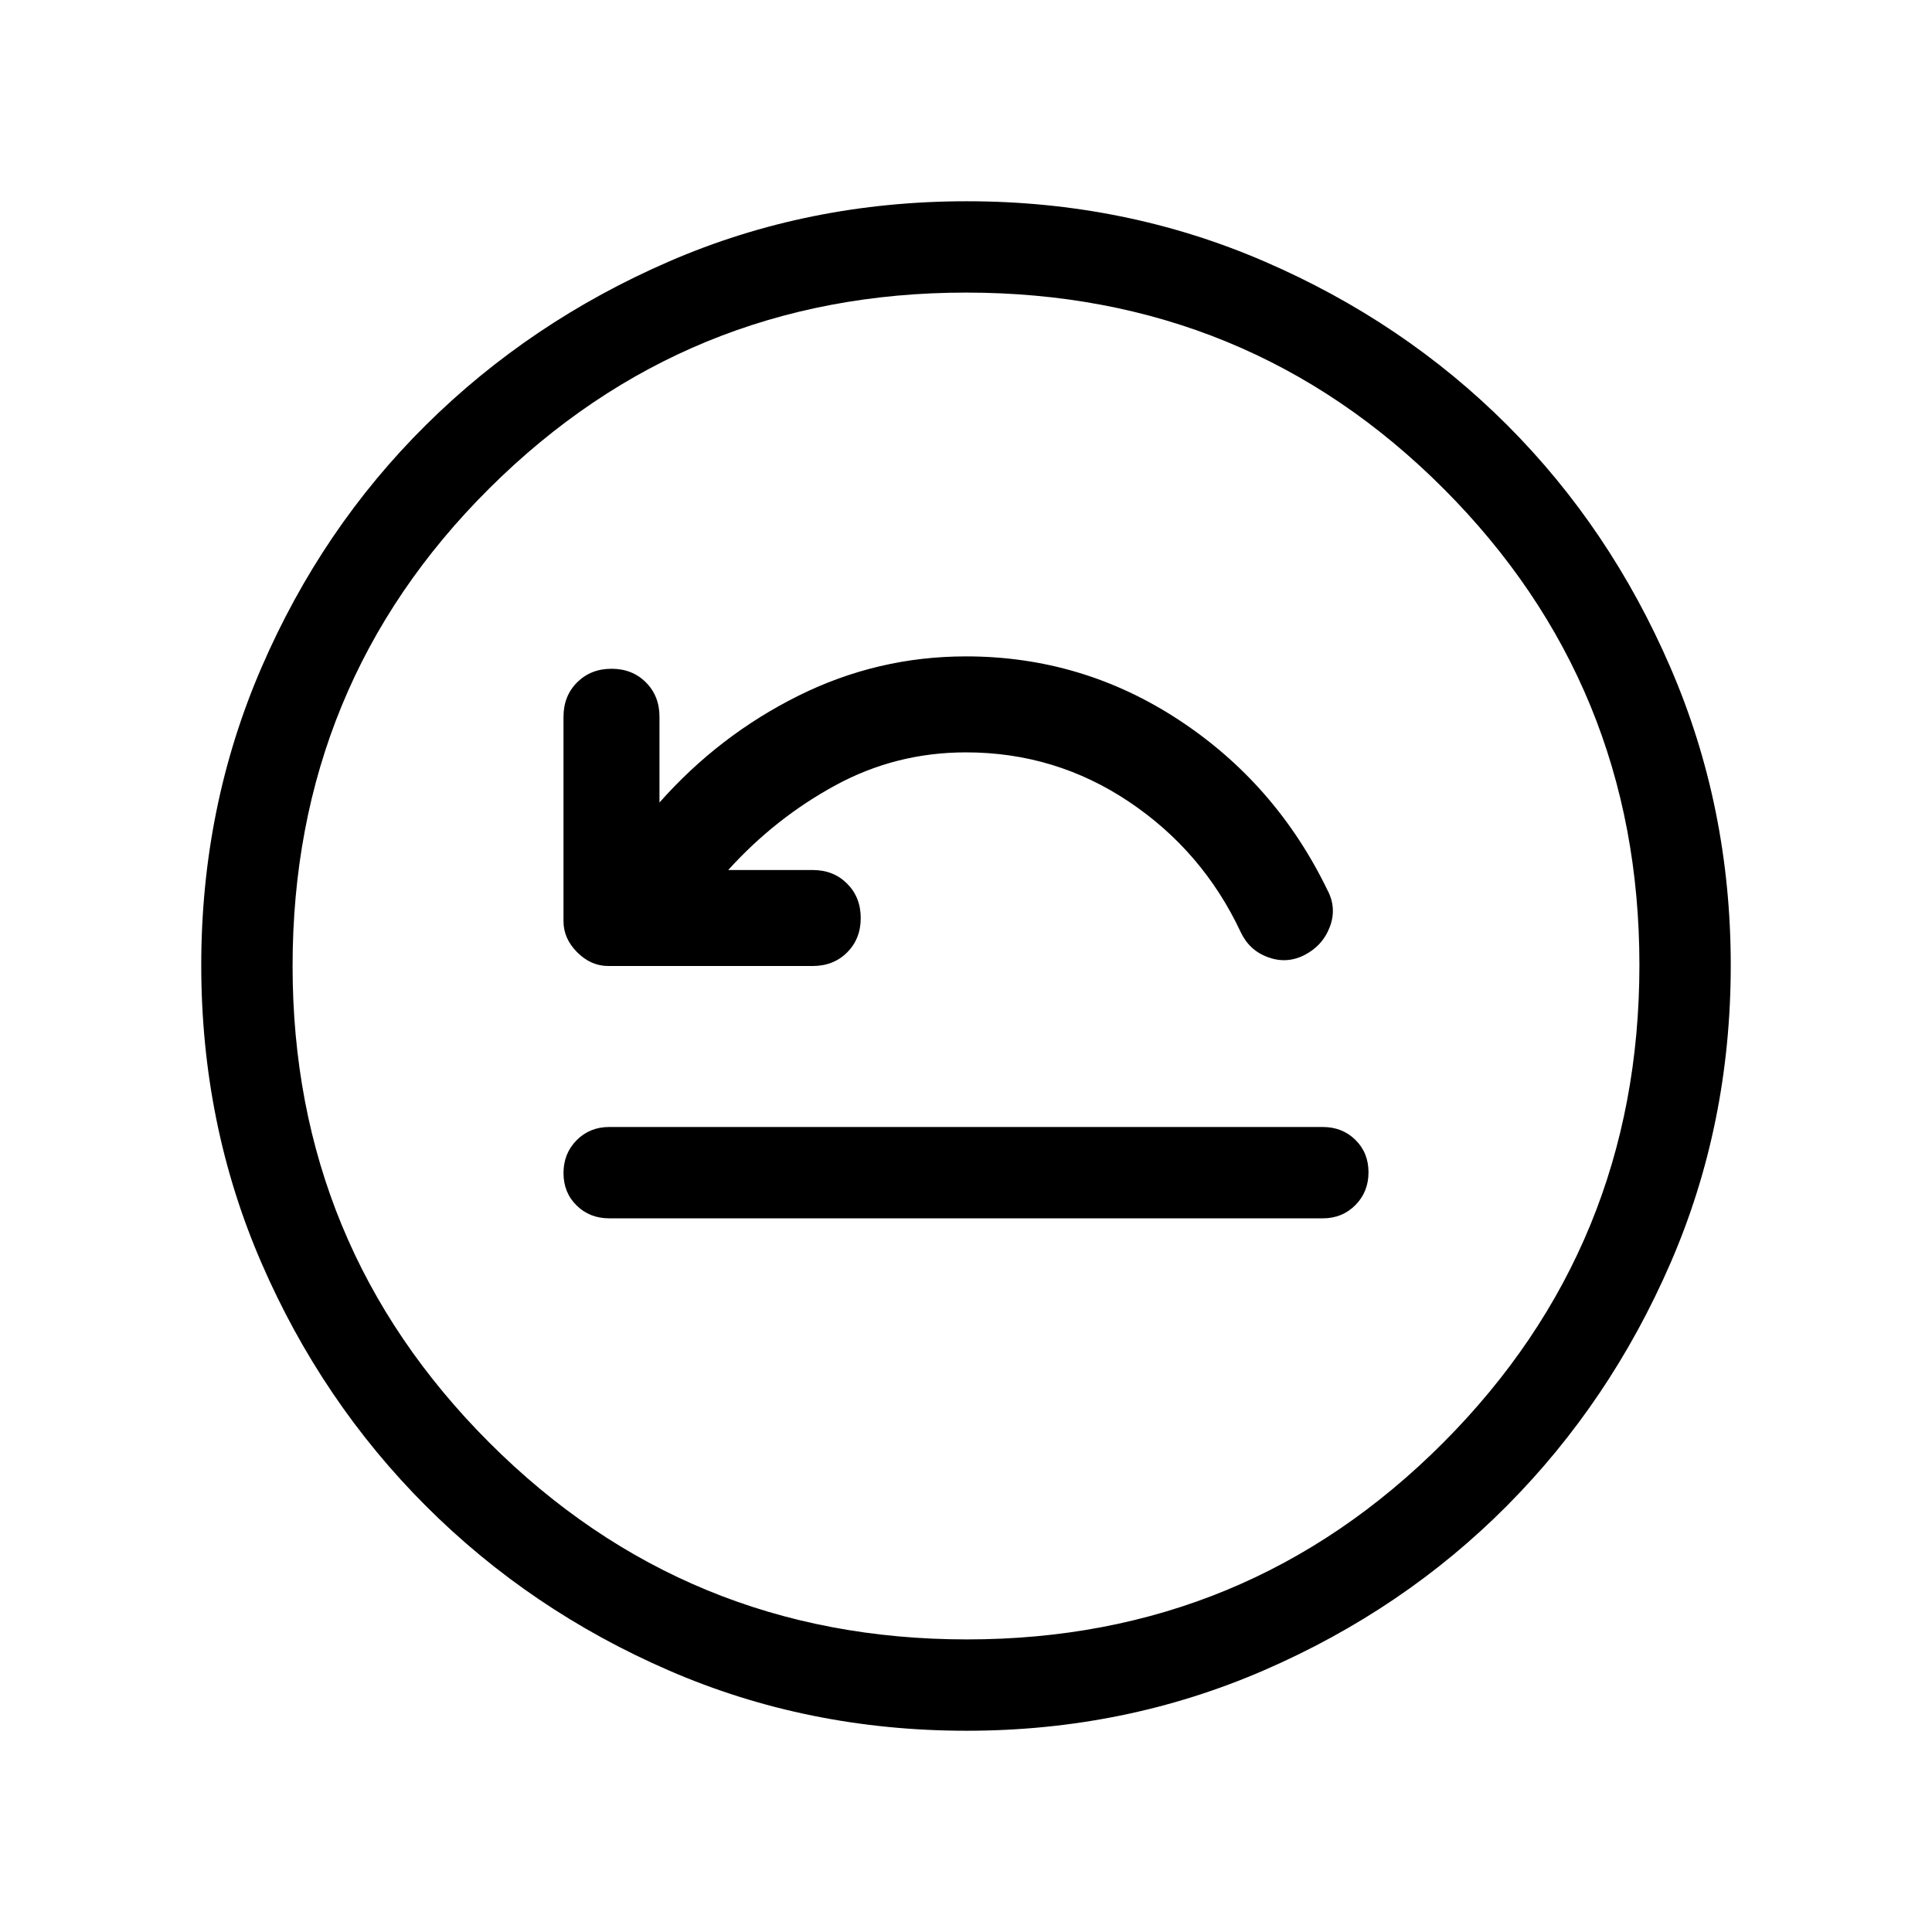 <svg xmlns="http://www.w3.org/2000/svg" width="48" height="48" viewBox="0 -960 960 960"><path d="M302.692-354.616h354.616q9.654 0 16.173-6.574Q680-367.763 680-377.497q0-9.734-6.519-16.119Q666.962-400 657.308-400H302.692q-9.654 0-16.173 6.573Q280-386.853 280-377.119t6.519 16.118q6.519 6.385 16.173 6.385Zm59.153-173.075q23.461-25.924 53.462-42.194 30-16.269 64.693-16.269 44.378 0 80.99 24.538 36.612 24.539 55.473 64.693 4.23 9.077 13.422 12.5 9.193 3.423 17.885-.808 9.307-4.615 12.961-14.076 3.654-9.462-1.192-18.539-25.616-52.769-73.717-84.384Q537.721-633.846 480-633.846q-44 0-83.385 19.616-39.385 19.616-68.924 53.001v-42.617q0-10.333-6.751-17.089-6.751-6.756-17.076-6.756-10.326 0-17.095 6.756Q280-614.179 280-603.846v101.615q0 8.616 6.808 15.423Q293.615-480 302.231-480h101.615q10.333 0 17.089-6.751 6.756-6.751 6.756-17.077 0-10.325-6.756-17.094-6.756-6.769-17.089-6.769h-42.001Zm118.488 427.69q-78.955 0-147.897-29.92t-120.755-81.71q-51.814-51.791-81.747-120.777t-29.933-148.025q0-78.655 29.92-147.864t81.71-120.522q51.791-51.314 120.777-81.247t148.025-29.933q78.655 0 147.864 29.92t120.522 81.21q51.314 51.291 81.247 120.629 29.933 69.337 29.933 147.907 0 78.955-29.92 147.897t-81.21 120.571q-51.291 51.629-120.629 81.746-69.337 30.118-147.907 30.118Zm.167-45.384q139.192 0 236.654-97.769 97.461-97.769 97.461-237.346 0-139.192-97.274-236.654Q620.067-814.615 480-814.615q-139.077 0-236.846 97.274T145.385-480q0 139.077 97.769 236.846T480.5-145.385ZM480-480Z"/></svg>